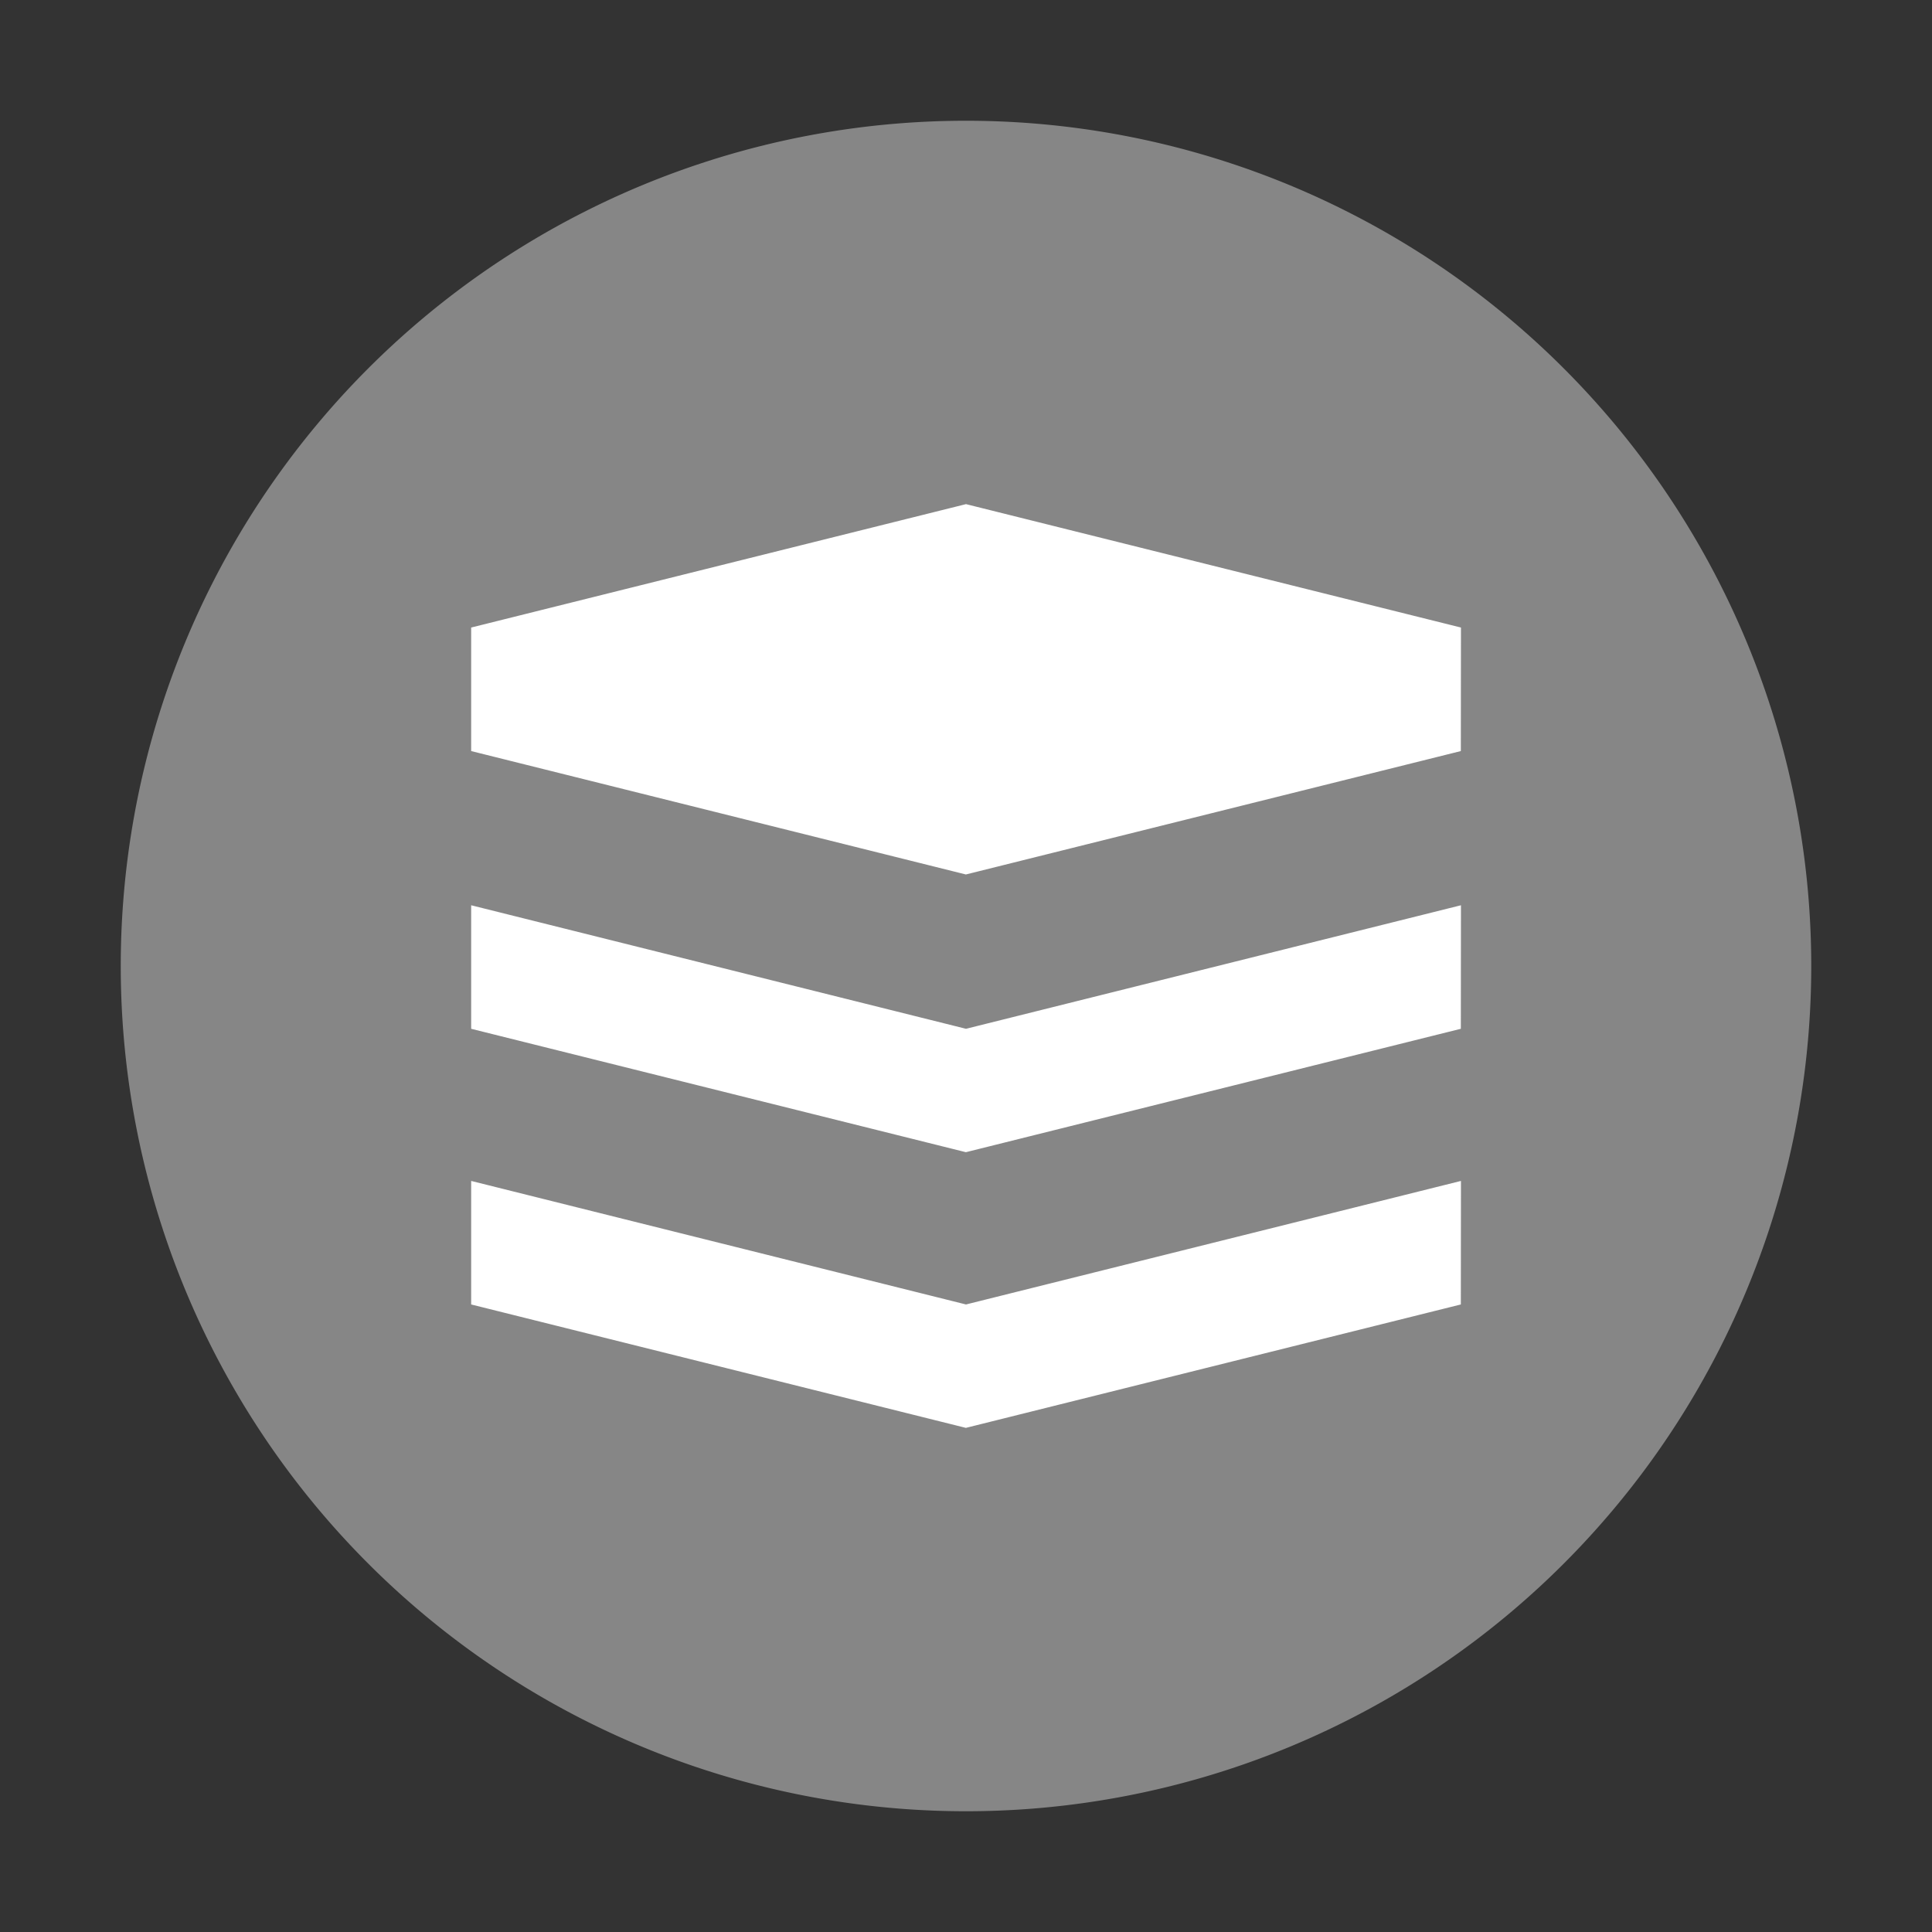 <svg xmlns="http://www.w3.org/2000/svg" data-name="Layer 1" width="16" height="16"><rect width="100%" height="100%" fill="#333333" stroke="none"/><path fill="#fff" d="M3.845 4.086h8.293v7.837H3.845z" style="stroke-width:.013"/><path d="M8 1a7 7 0 1 0 0 14A7 7 0 0 0 8 1zm4.098 9.803-4.099 1.022-4.097-1.022V9.78L8 10.803l4.099-1.023zm0-2.283L7.999 9.542 3.902 8.52V7.497L8 8.52l4.099-1.023zm0-2.3L7.999 7.242 3.902 6.22V5.197L8 4.175l4.099 1.022z" fill="#868686" style="stroke-width:.014;fill:#868686;fill-opacity:1"/></svg>